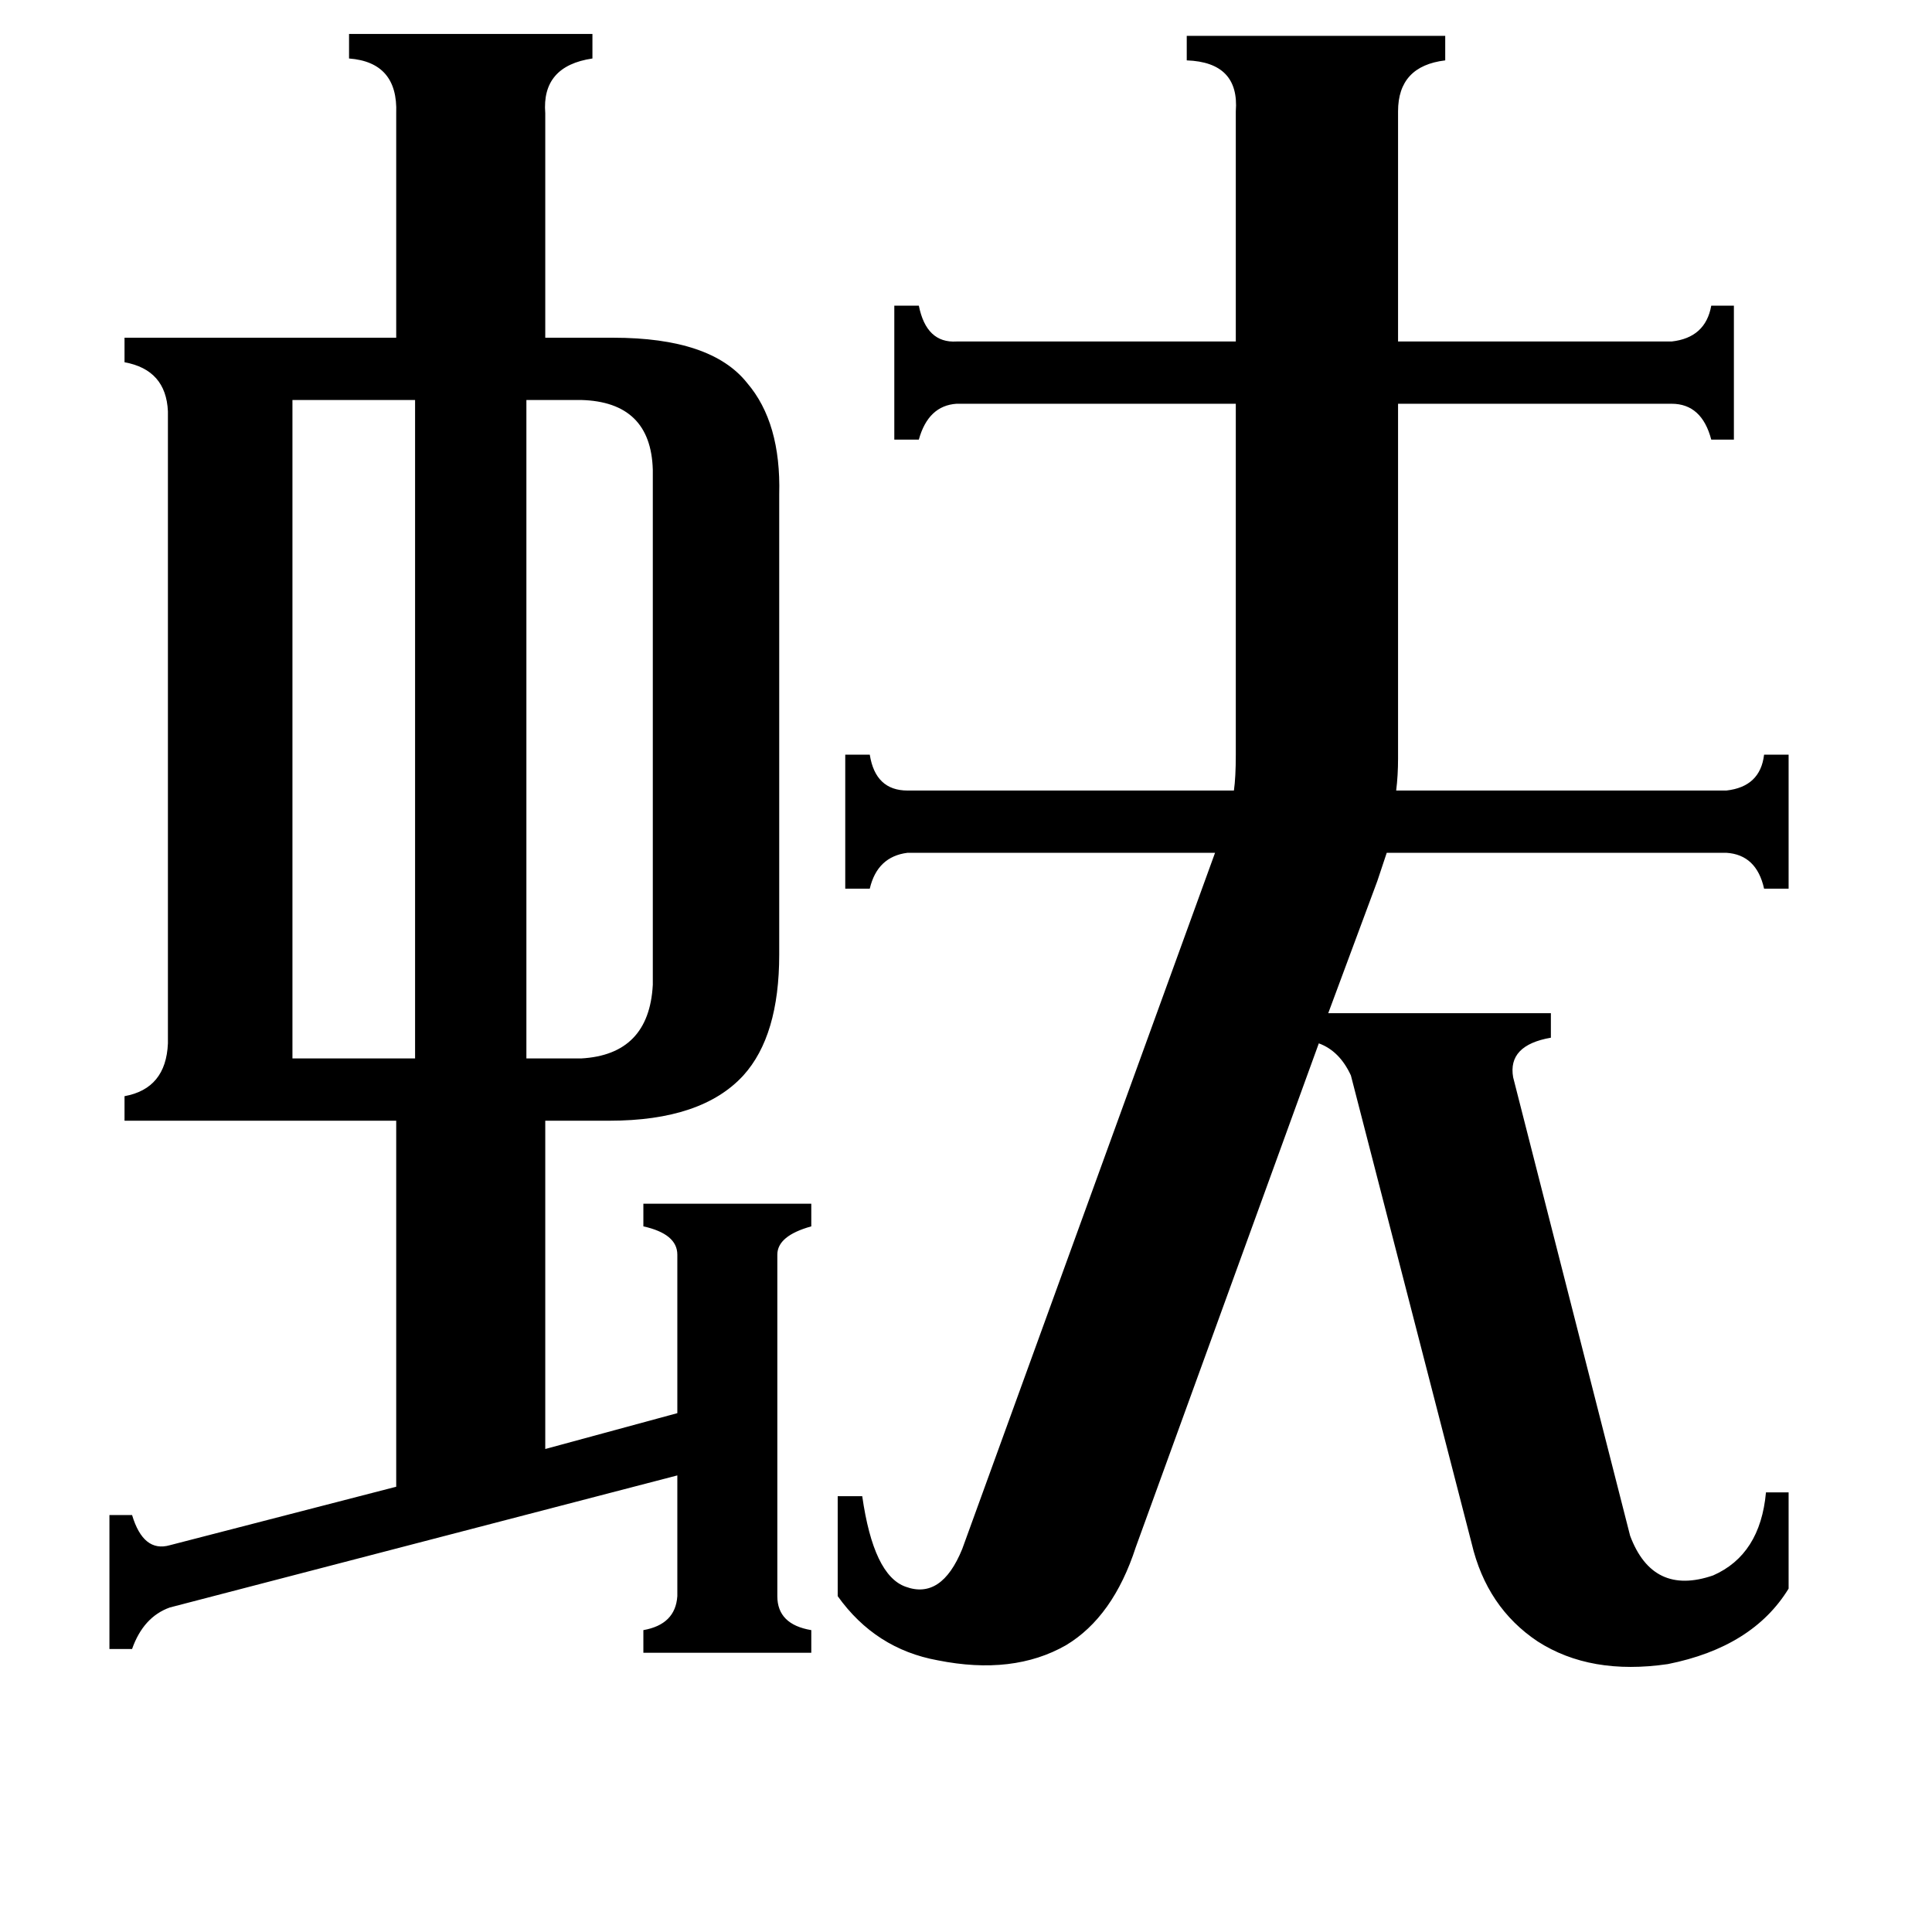 <svg xmlns="http://www.w3.org/2000/svg" viewBox="0 -800 1024 1024">
	<path fill="#000000" d="M155 -239H220V-588H155ZM308 -588H279V-239H308Q344 -241 346 -278V-551Q345 -587 308 -588ZM716 -230Q710 -243 699 -247L602 20Q590 57 565 72Q537 88 497 80Q464 74 444 46V-7H457Q463 35 480 41Q499 48 510 21L644 -348H481Q465 -346 461 -329H448V-400H461Q464 -381 481 -381H654Q655 -388 655 -400V-586H507Q492 -585 487 -567H474V-638H487Q491 -618 507 -619H655V-741Q657 -767 629 -768V-781H766V-768Q741 -765 741 -741V-619H886Q904 -621 907 -638H919V-567H907Q902 -586 886 -586H741V-398Q741 -389 740 -381H915Q933 -383 935 -400H948V-329H935Q931 -347 915 -348H735L730 -333L704 -263H822V-250Q799 -246 802 -229L864 14Q876 46 908 35Q933 24 936 -9H948V42Q929 73 884 82Q843 88 815 70Q788 52 780 18ZM341 -162H430V-150Q412 -145 412 -135V46Q412 61 430 64V76H341V64Q358 61 359 46V-18L90 52Q76 57 70 74H58V3H70Q76 23 90 19L210 -12V-206H66V-219Q88 -223 89 -247V-582Q88 -604 66 -608V-621H210V-740Q211 -767 185 -769V-782H314V-769Q287 -765 289 -740V-621H325Q377 -621 396 -597Q414 -576 413 -538V-294Q413 -251 394 -230Q372 -206 323 -206H289V-32L359 -51V-135Q359 -146 341 -150Z"/>
</svg>